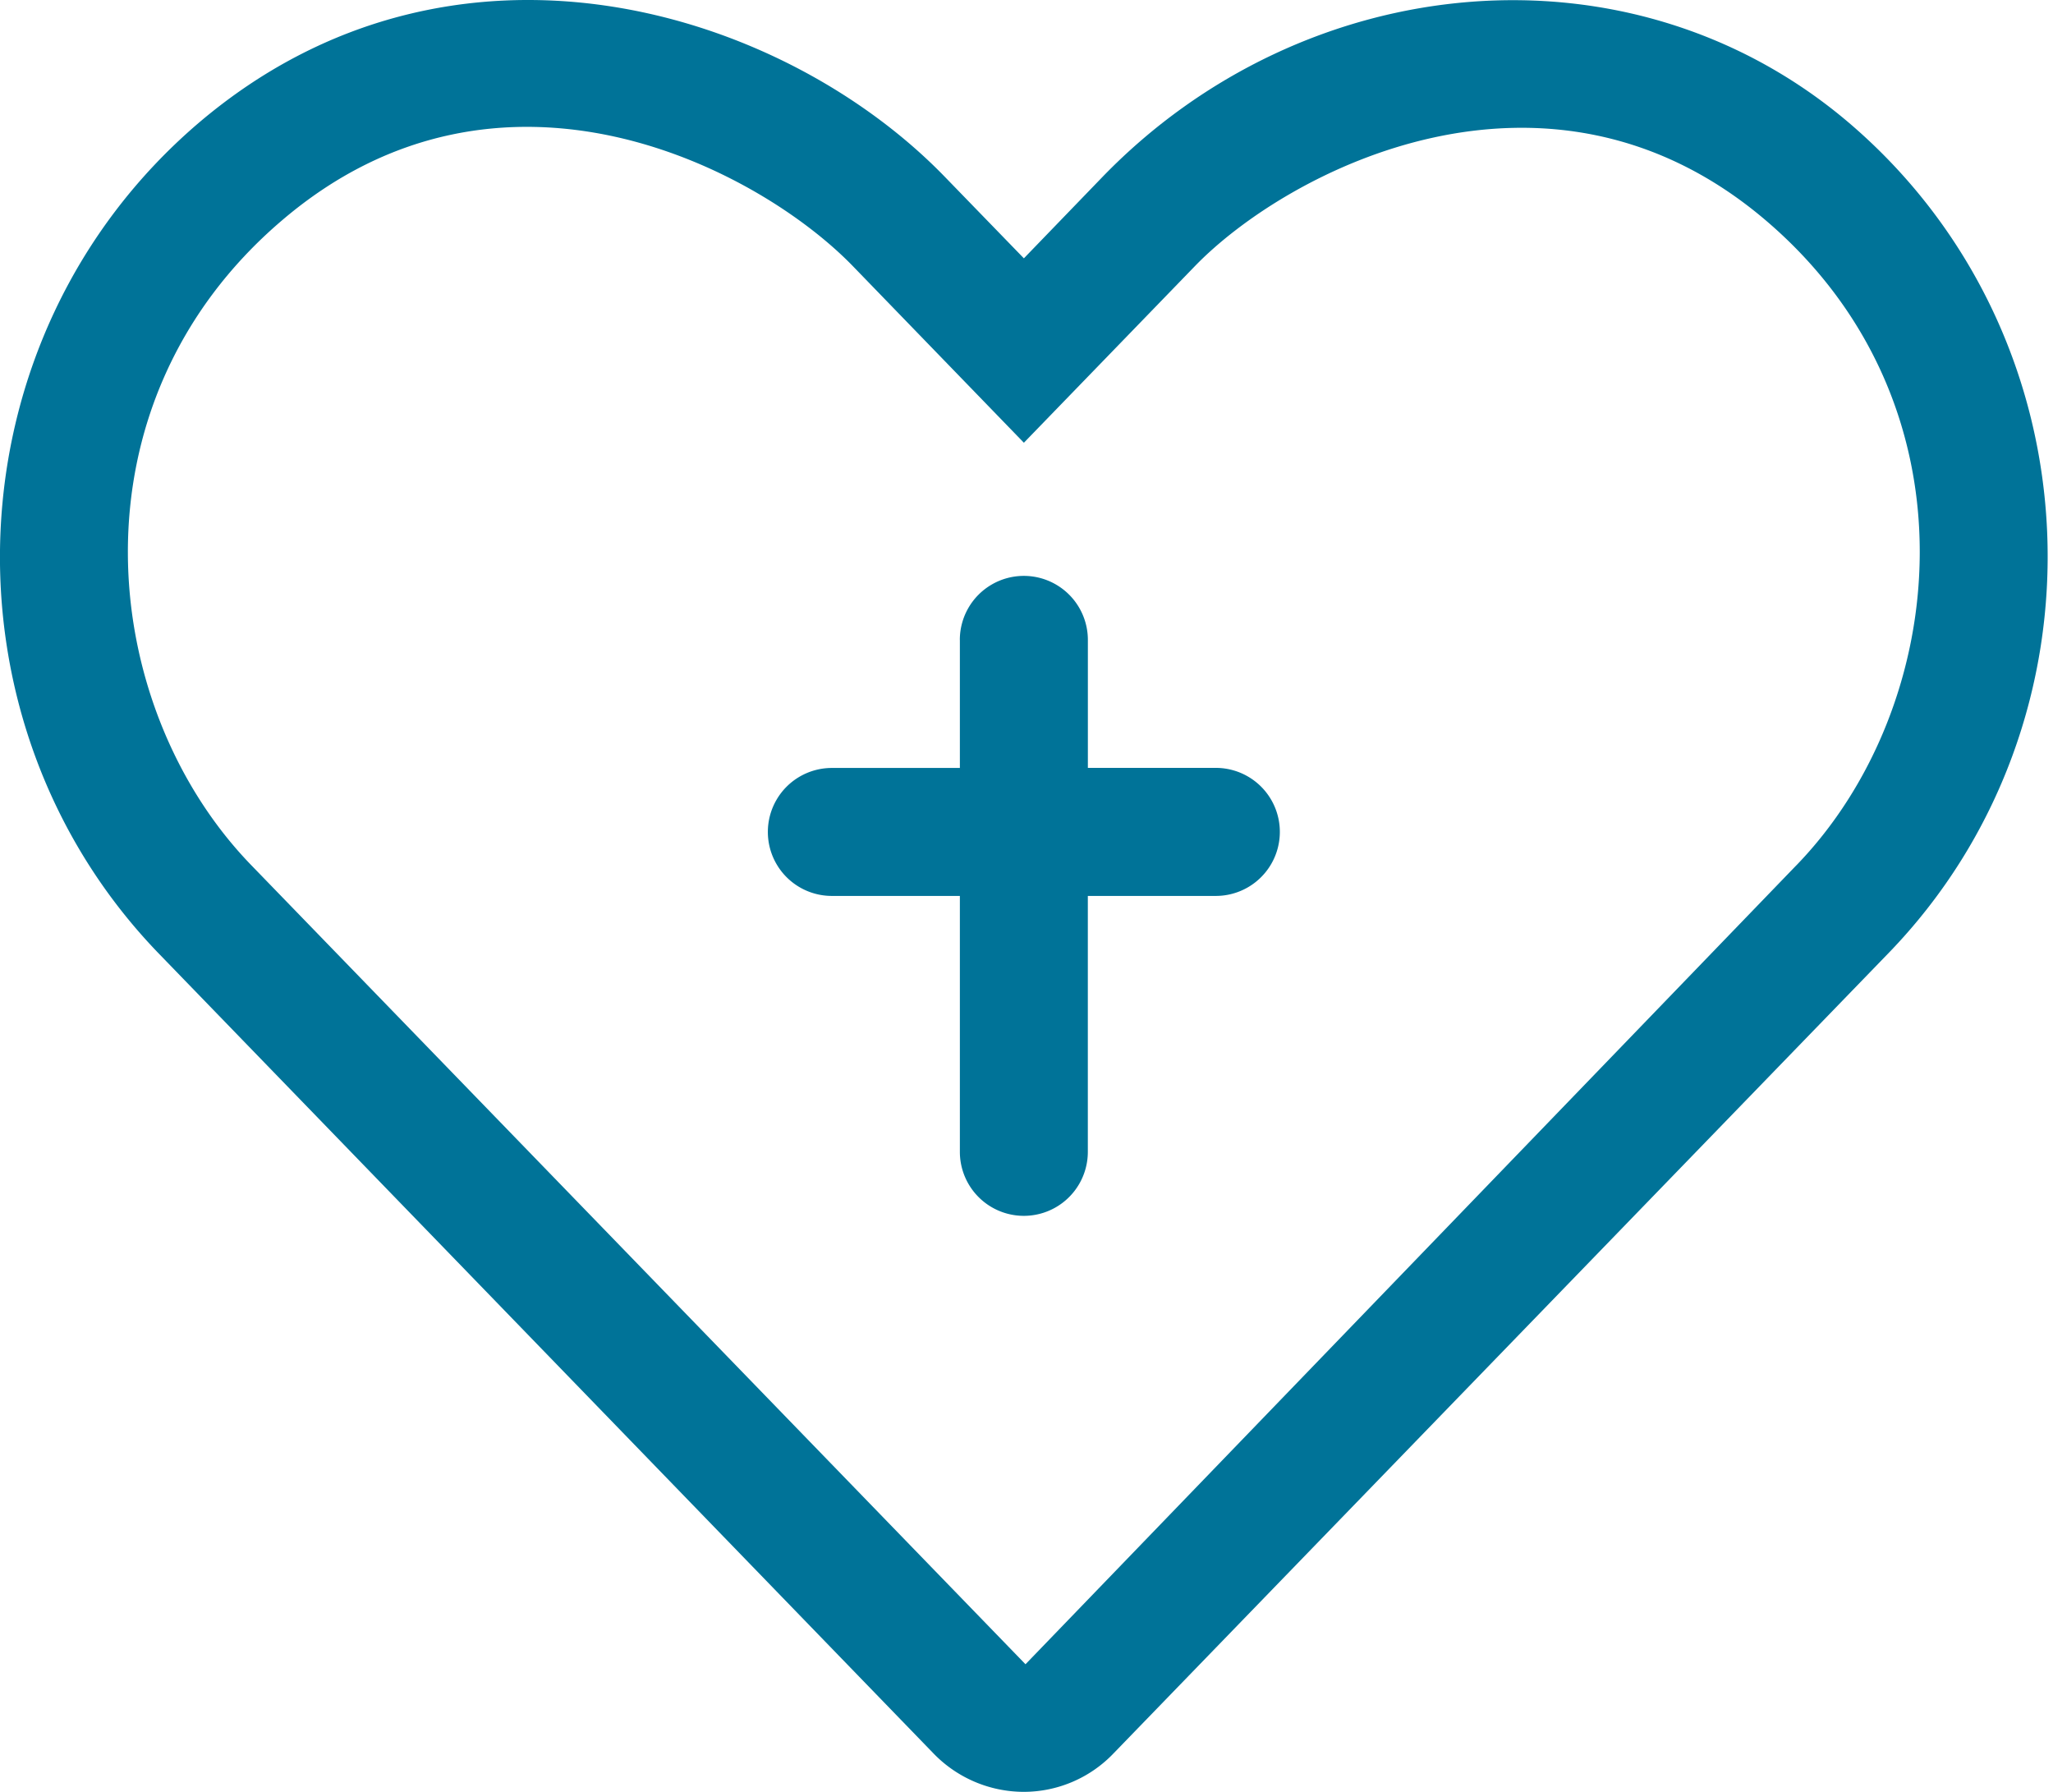 <svg width="55" height="48" fill="none" xmlns="http://www.w3.org/2000/svg"><path fill-rule="evenodd" clip-rule="evenodd" d="M49.534 3.29C43.694-1.683 34.962-.858 29.54 4.735L27.43 6.92l-2.11-2.175C20.947.225 12.13-2.497 5.325 3.29c-6.728 5.743-7.082 16.05-1.06 22.265L24.998 46.96A3.371 3.371 0 0 0 27.419 48a3.33 3.33 0 0 0 2.422-1.04l20.732-21.407c6.043-6.214 5.69-16.521-1.04-22.264zM48.13 23.174L27.473 44.582 6.73 23.175c-4.114-4.243-4.972-12.332.825-17.272 5.871-5.014 12.771-1.382 15.3 1.233l4.575 4.724 4.575-4.724c2.486-2.572 9.45-6.215 15.3-1.233 5.786 4.929 4.94 13.018.825 17.272zm-22.416-6.032a1.714 1.714 0 1 1 3.43 0v3.428h3.428a1.714 1.714 0 1 1 0 3.43h-3.429v6.856a1.714 1.714 0 1 1-3.428 0V24h-3.43a1.714 1.714 0 1 1 0-3.428h3.43v-3.43z" fill="#007398"/></svg>